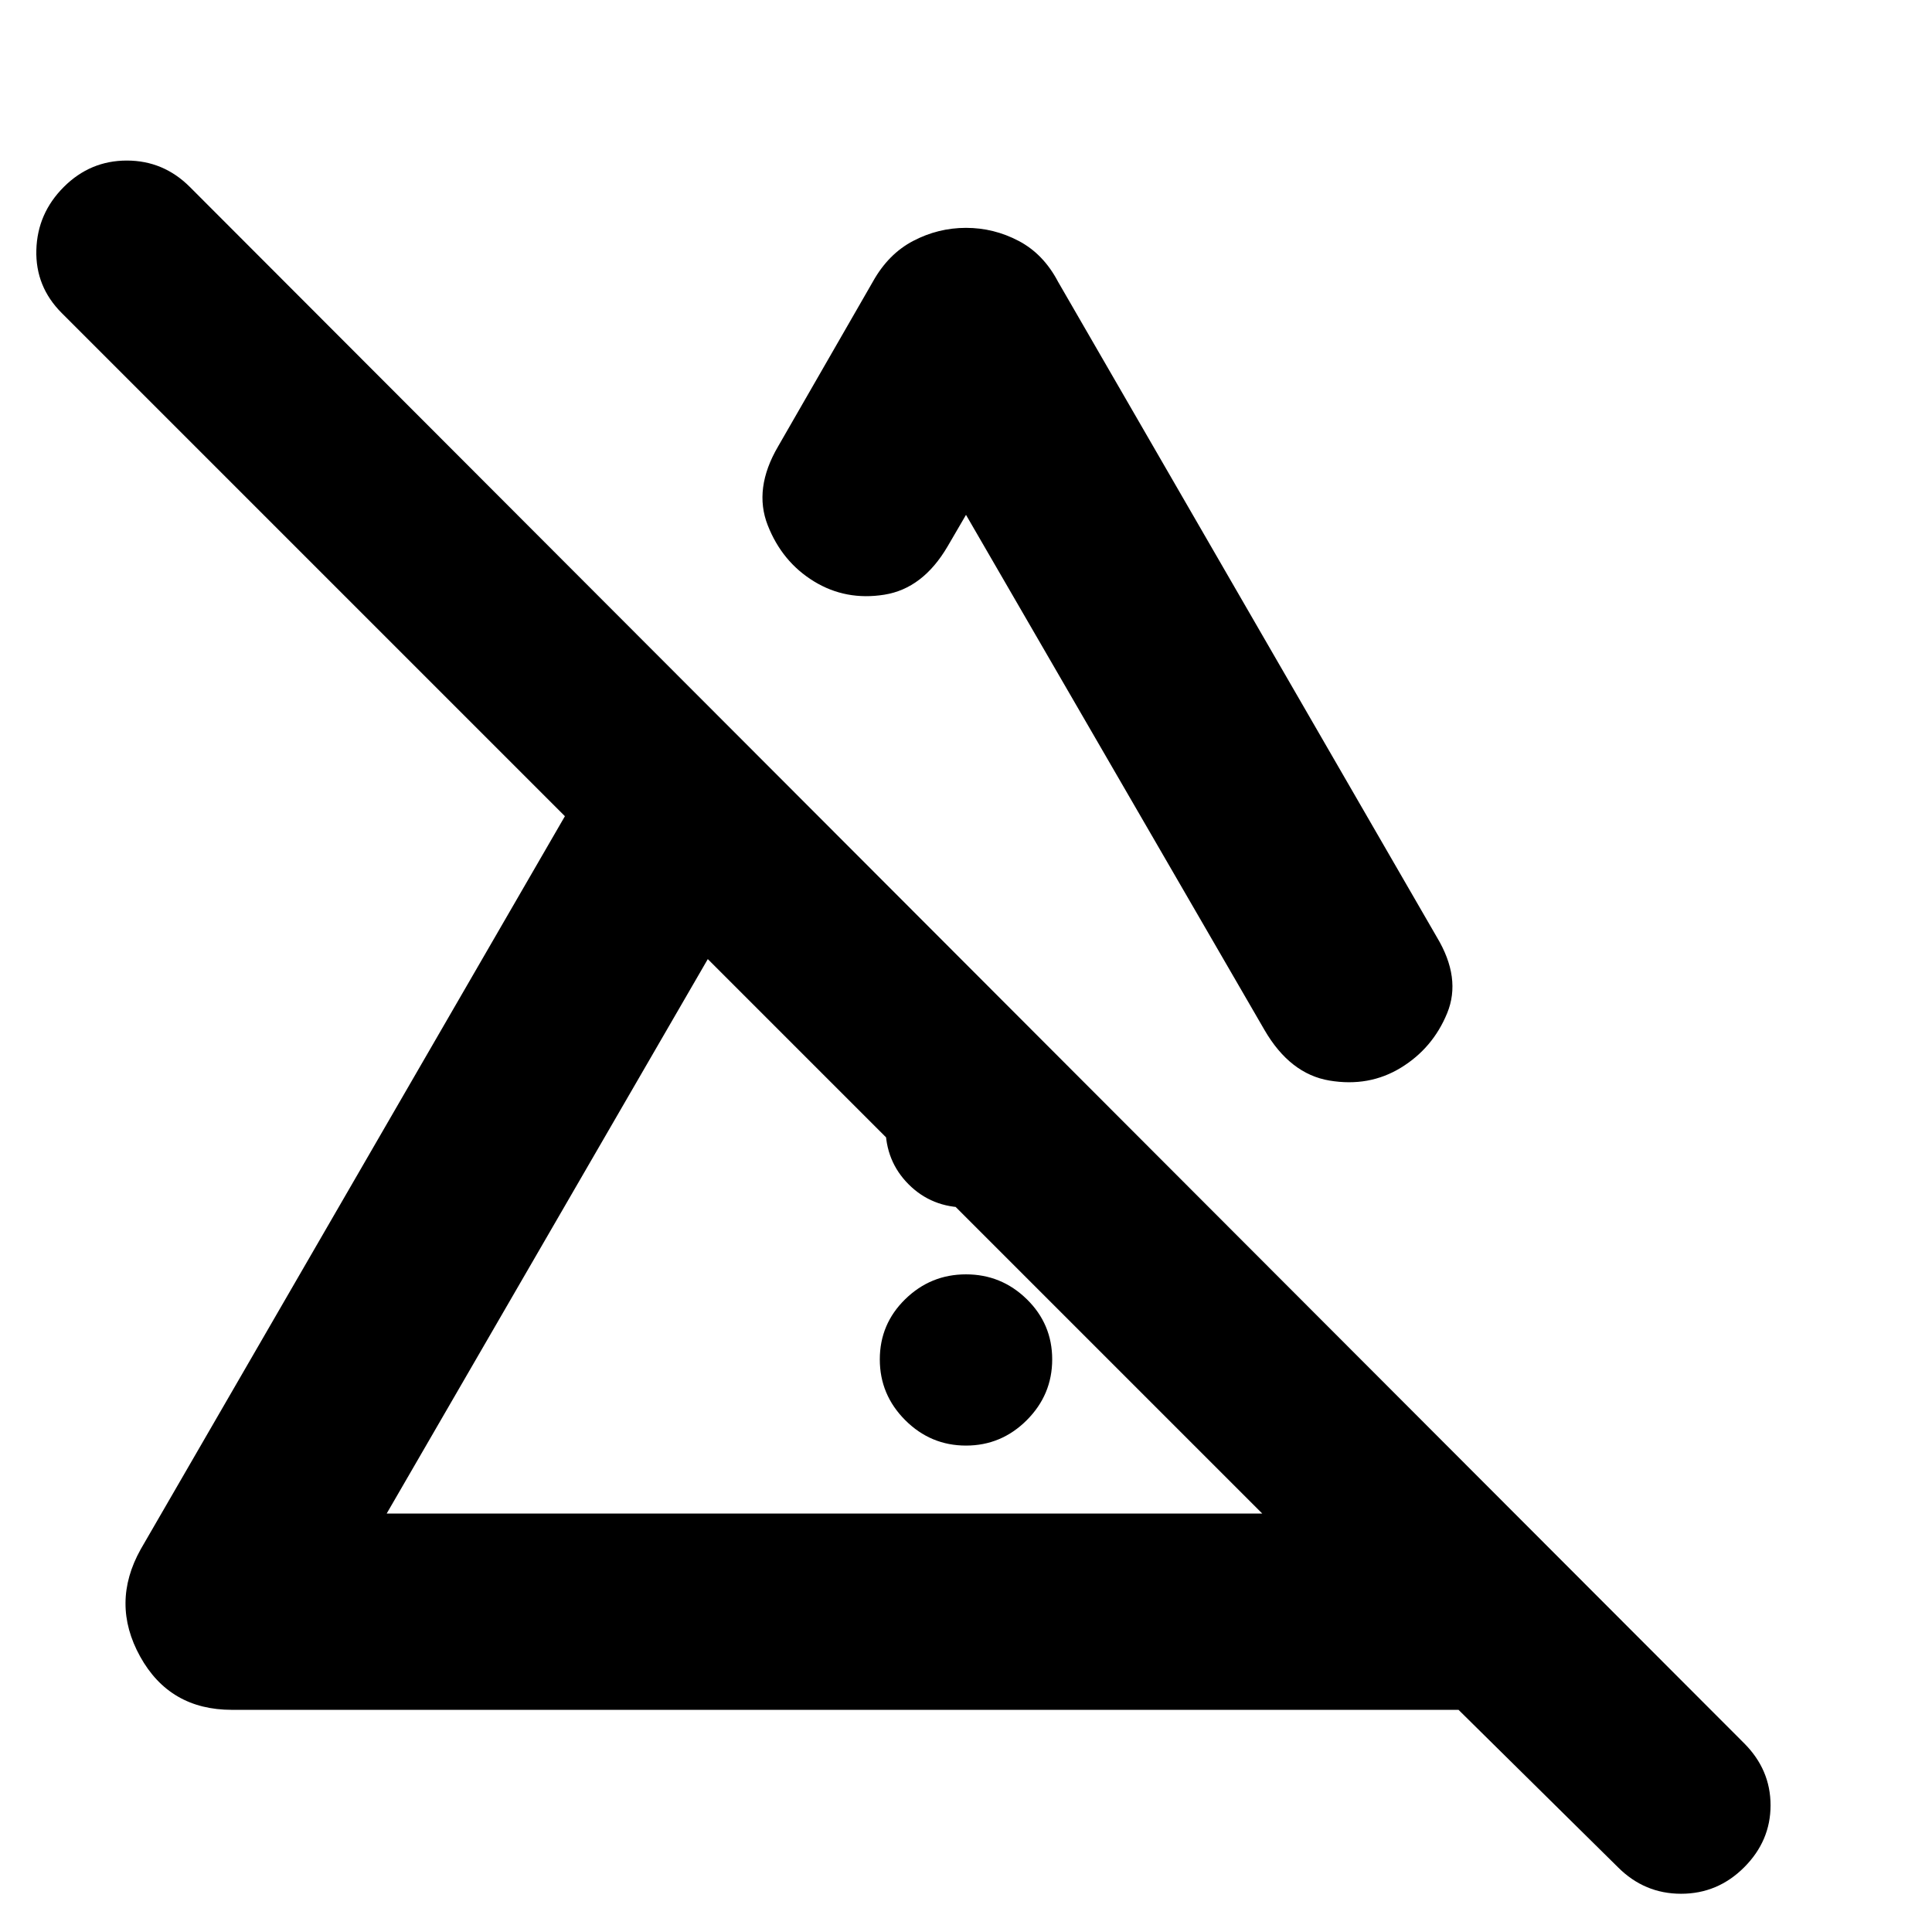 <svg xmlns="http://www.w3.org/2000/svg" height="24" viewBox="0 -960 960 960" width="24"><path d="M480-241.7q-17.57 0-30.2-12.63-12.63-12.63-12.63-30.19 0-17.57 12.63-29.92 12.63-12.34 30.2-12.34t30.2 12.34q12.63 12.35 12.63 29.92 0 17.56-12.63 30.19-12.63 12.63-30.2 12.63ZM440-400v-120.43l80 80V-400q0 17-11.5 28.5T480-360q-17 0-28.5-11.5T440-400Zm40-446.78q13.83 0 26.15 6.48 12.33 6.47 19.59 20.3l188.22 325.65q12.26 20.39 5.13 37.78t-22.96 27.09q-15.83 9.7-35.5 6.41-19.67-3.28-32.37-25.24L480-704.17l-9.13 15.65q-12.26 20.95-31.43 24.02-19.18 3.07-35.01-6.63-15.82-9.7-22.95-27.87-7.13-18.17 5.13-39.13L433.7-820q7.69-13.83 20.08-20.3 12.39-6.48 26.22-6.48ZM192.13-207.91h435.09L351.7-483.43 192.13-207.91ZM804-32.13l-79.26-78.26H115.22q-30.92 0-45.59-26.5-14.67-26.5.28-53.28L280.7-554.43 30.69-804.44q-13.13-13.13-12.63-31.32.5-18.2 13.63-31.33 13.13-13.13 31.33-13.13 18.2 0 31.33 13.13l772.3 773.31q13.13 13.13 13.13 30.82 0 17.7-13.13 30.83Q853.52-19 835.33-19q-18.2 0-31.33-13.13ZM489.96-345.17Zm45.56-193.44Z"/></svg>